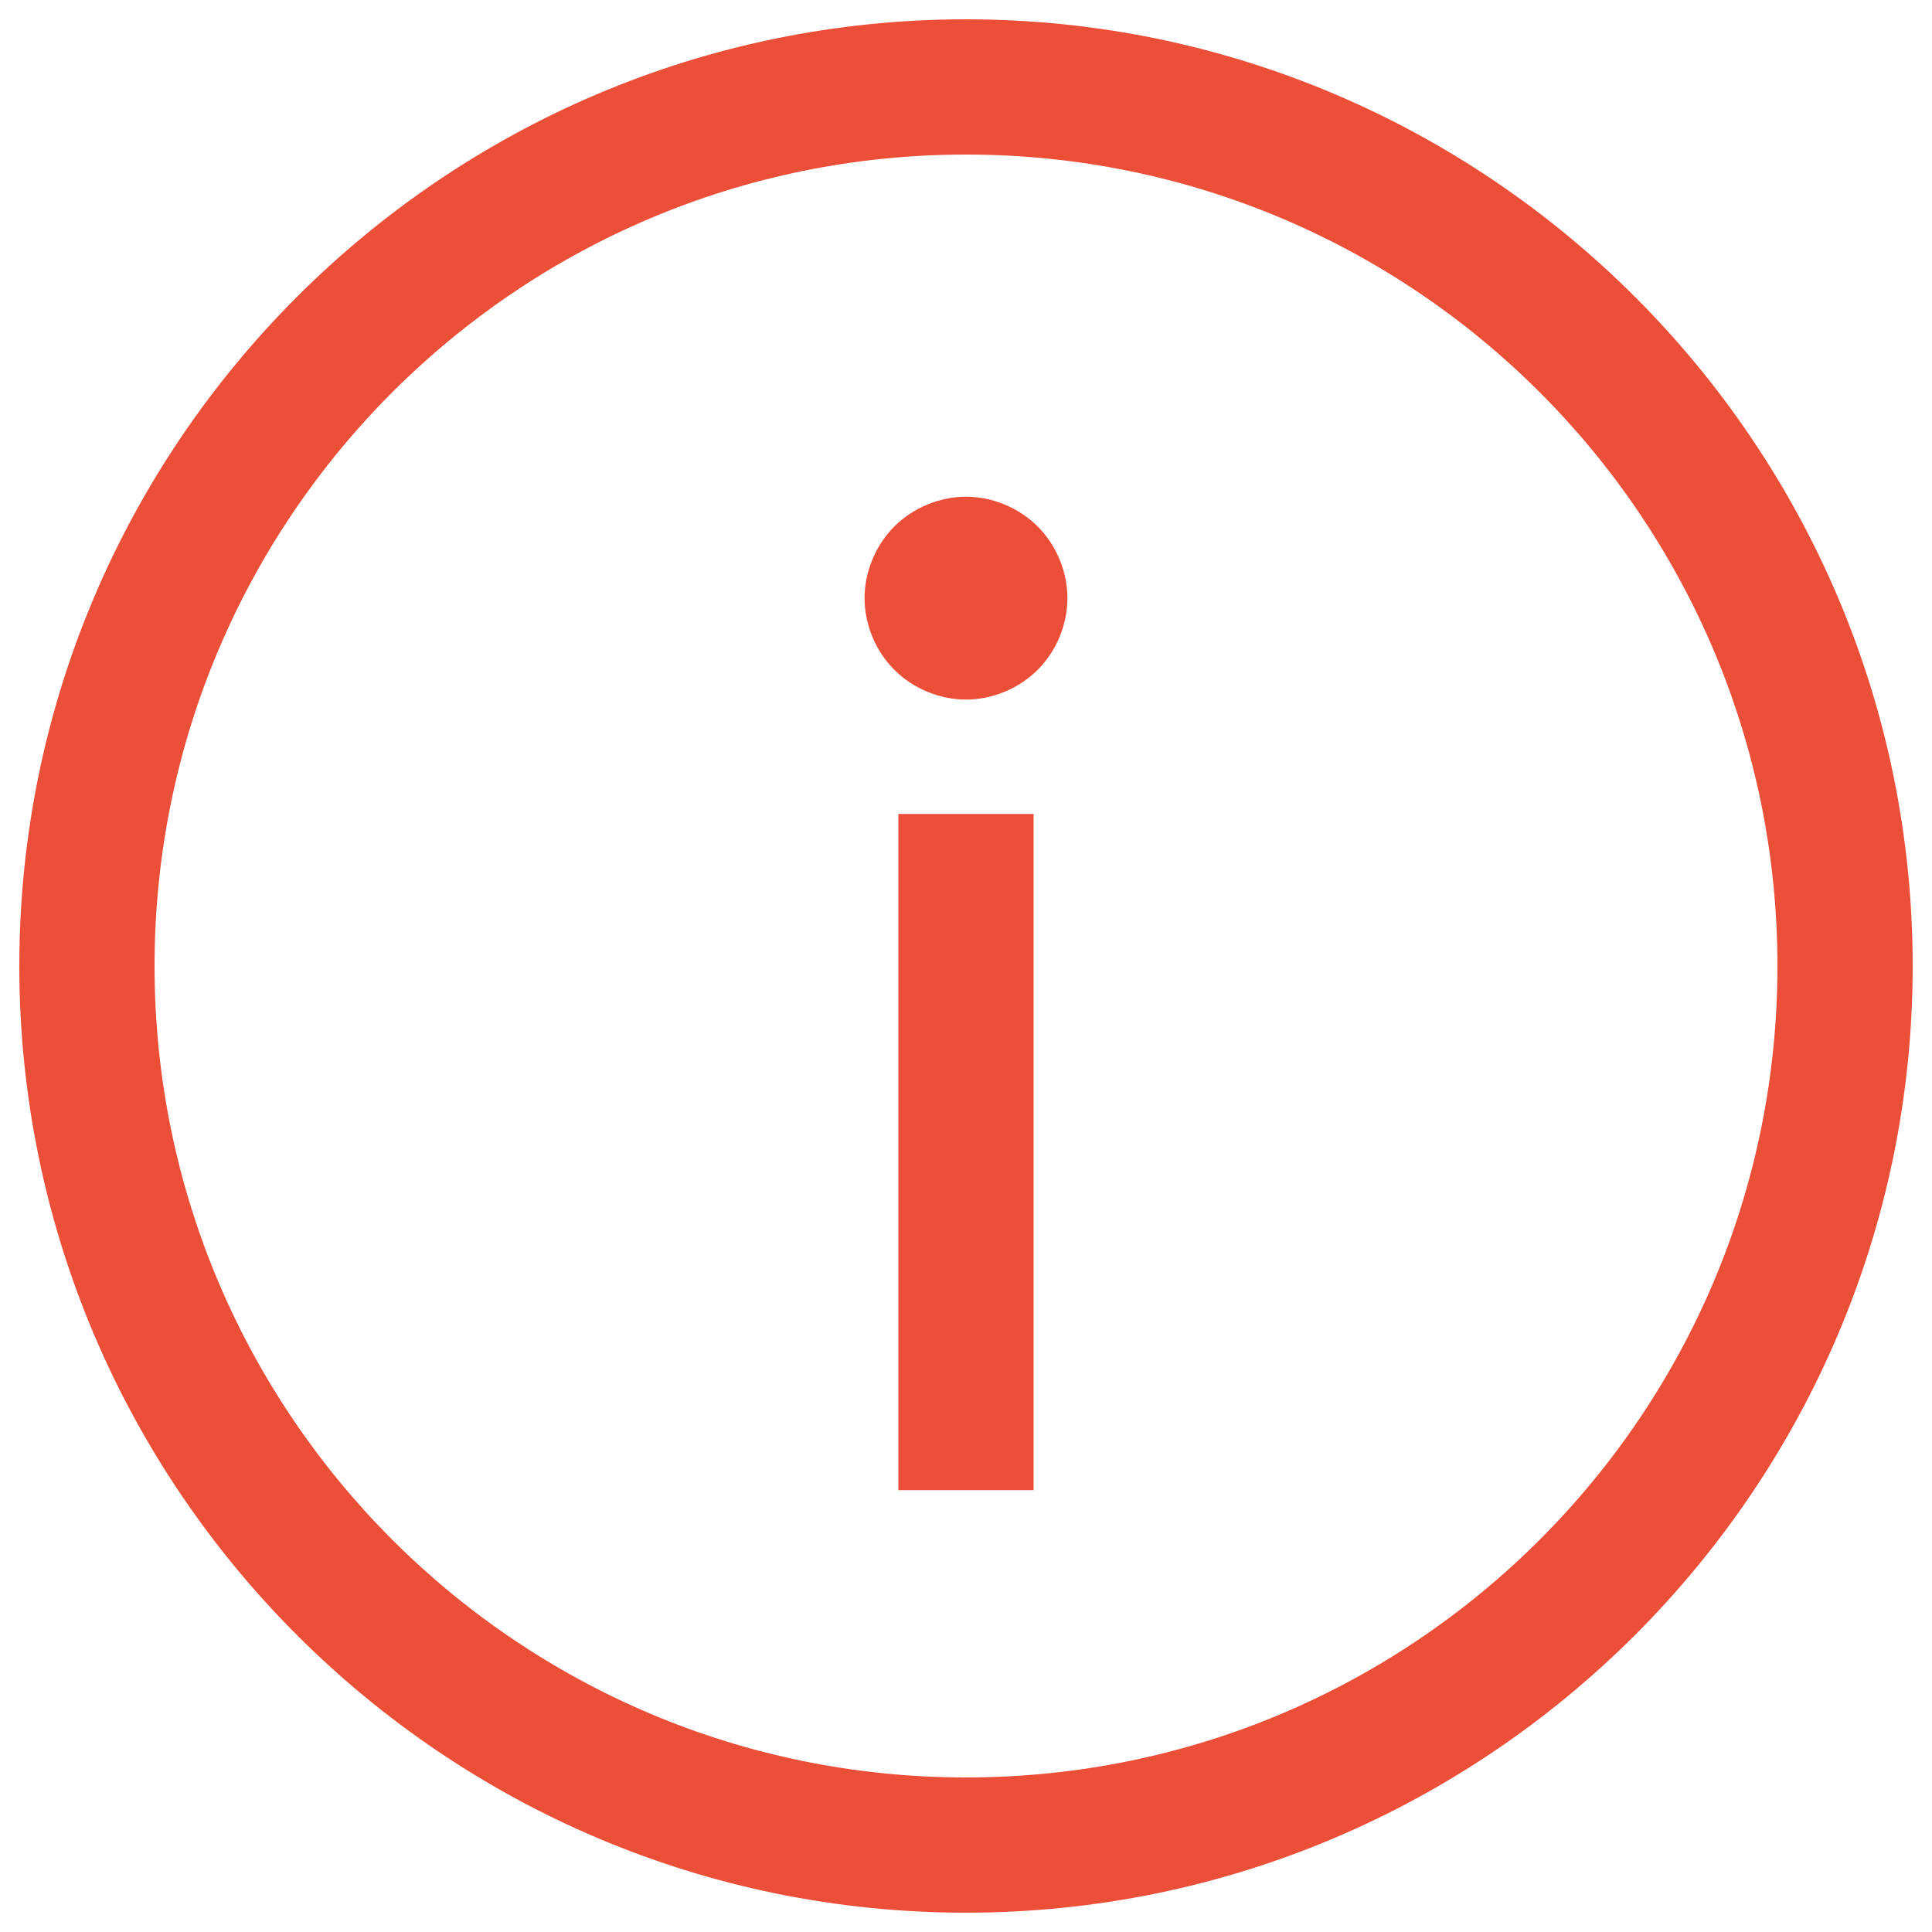 <?xml version="1.0" encoding="utf-8"?>
<!-- Svg Vector Icons : http://www.onlinewebfonts.com/icon -->
<!DOCTYPE svg PUBLIC "-//W3C//DTD SVG 1.1//EN" "http://www.w3.org/Graphics/SVG/1.1/DTD/svg11.dtd">
<svg version="1.1" xmlns="http://www.w3.org/2000/svg" xmlns:xlink="http://www.w3.org/1999/xlink" x="0px" y="0px" viewBox="0 0 1000 1000" enable-background="new 0 0 1000 1000" xml:space="preserve">
<g fill="#EB4F38"><path d="M500,10C229.8,10,10,229.8,10,500c0,270.1,219.8,490,490,490c270.1,0,490-219.9,490-490C990,229.8,770.1,10,500,10 M500,80c231.9,0,420,188.1,420,420c0,231.9-188.1,420-420,420C268.1,920,80,731.9,80,500C80,268.1,268.1,80,500,80"/><path d="M465,421.3h70v350h-70V421.3z"/><path d="M447.5,309.6c0,13.7,5.7,27.4,15.4,37.1c9.7,9.7,23.4,15.4,37.1,15.4c13.7,0,27.4-5.7,37.1-15.4c9.7-9.7,15.4-23.4,15.4-37.1c0-13.7-5.7-27.4-15.4-37.1c-9.7-9.7-23.4-15.4-37.1-15.4c-13.7,0-27.4,5.7-37.1,15.4C453.2,282.2,447.5,295.9,447.5,309.6"/></g>
</svg>